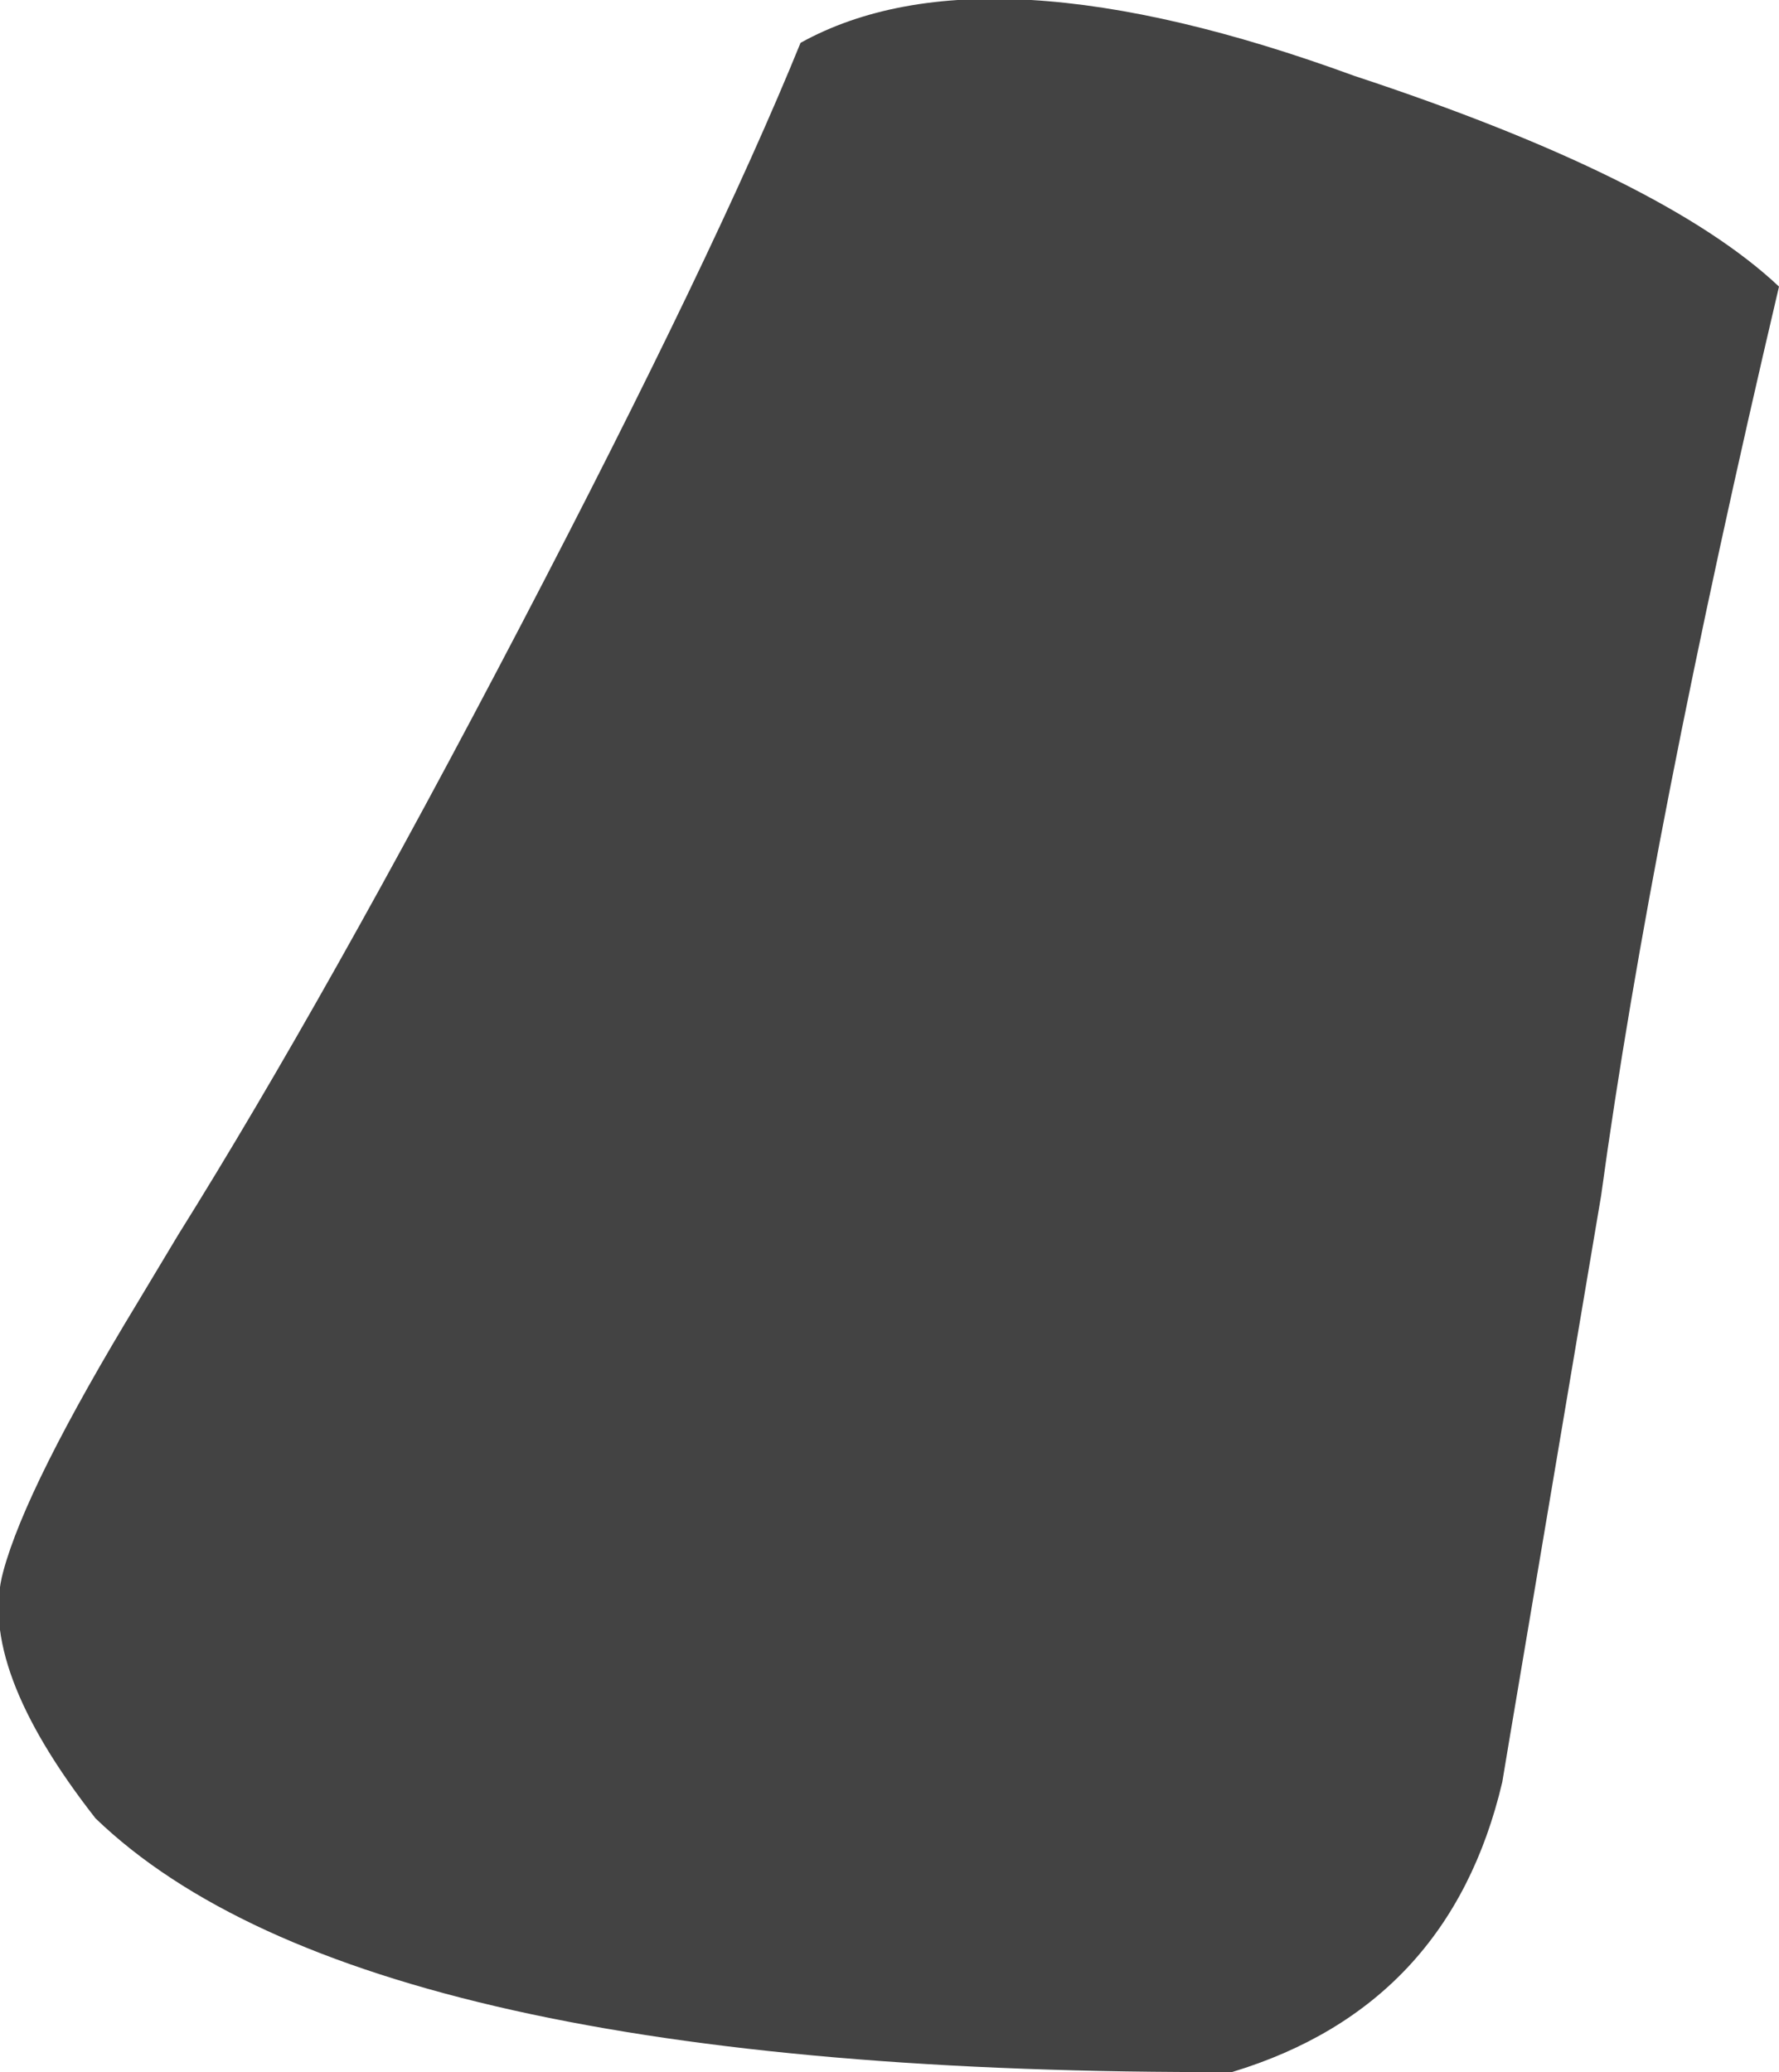<?xml version="1.0" encoding="UTF-8" standalone="no"?>
<svg xmlns:xlink="http://www.w3.org/1999/xlink" height="31.45px" width="27.0px" xmlns="http://www.w3.org/2000/svg">
  <g transform="matrix(1.0, 0.0, 0.0, 1.0, 13.5, 15.75)">
    <path d="M-1.35 -15.1 Q1.45 -16.65 7.05 -14.6 11.75 -13.05 13.5 -11.4 11.55 -3.1 10.8 2.4 L9.4 10.7 9.3 11.3 Q8.5 14.7 5.2 15.7 -8.0 15.75 -12.05 11.85 -13.85 9.55 -13.45 8.1 -13.1 6.8 -11.4 4.0 L-10.8 3.0 Q-8.55 -0.6 -5.6 -6.25 -2.65 -11.9 -1.35 -15.1" fill="#434343" fill-rule="evenodd" stroke="none"/>
  </g>
</svg>
